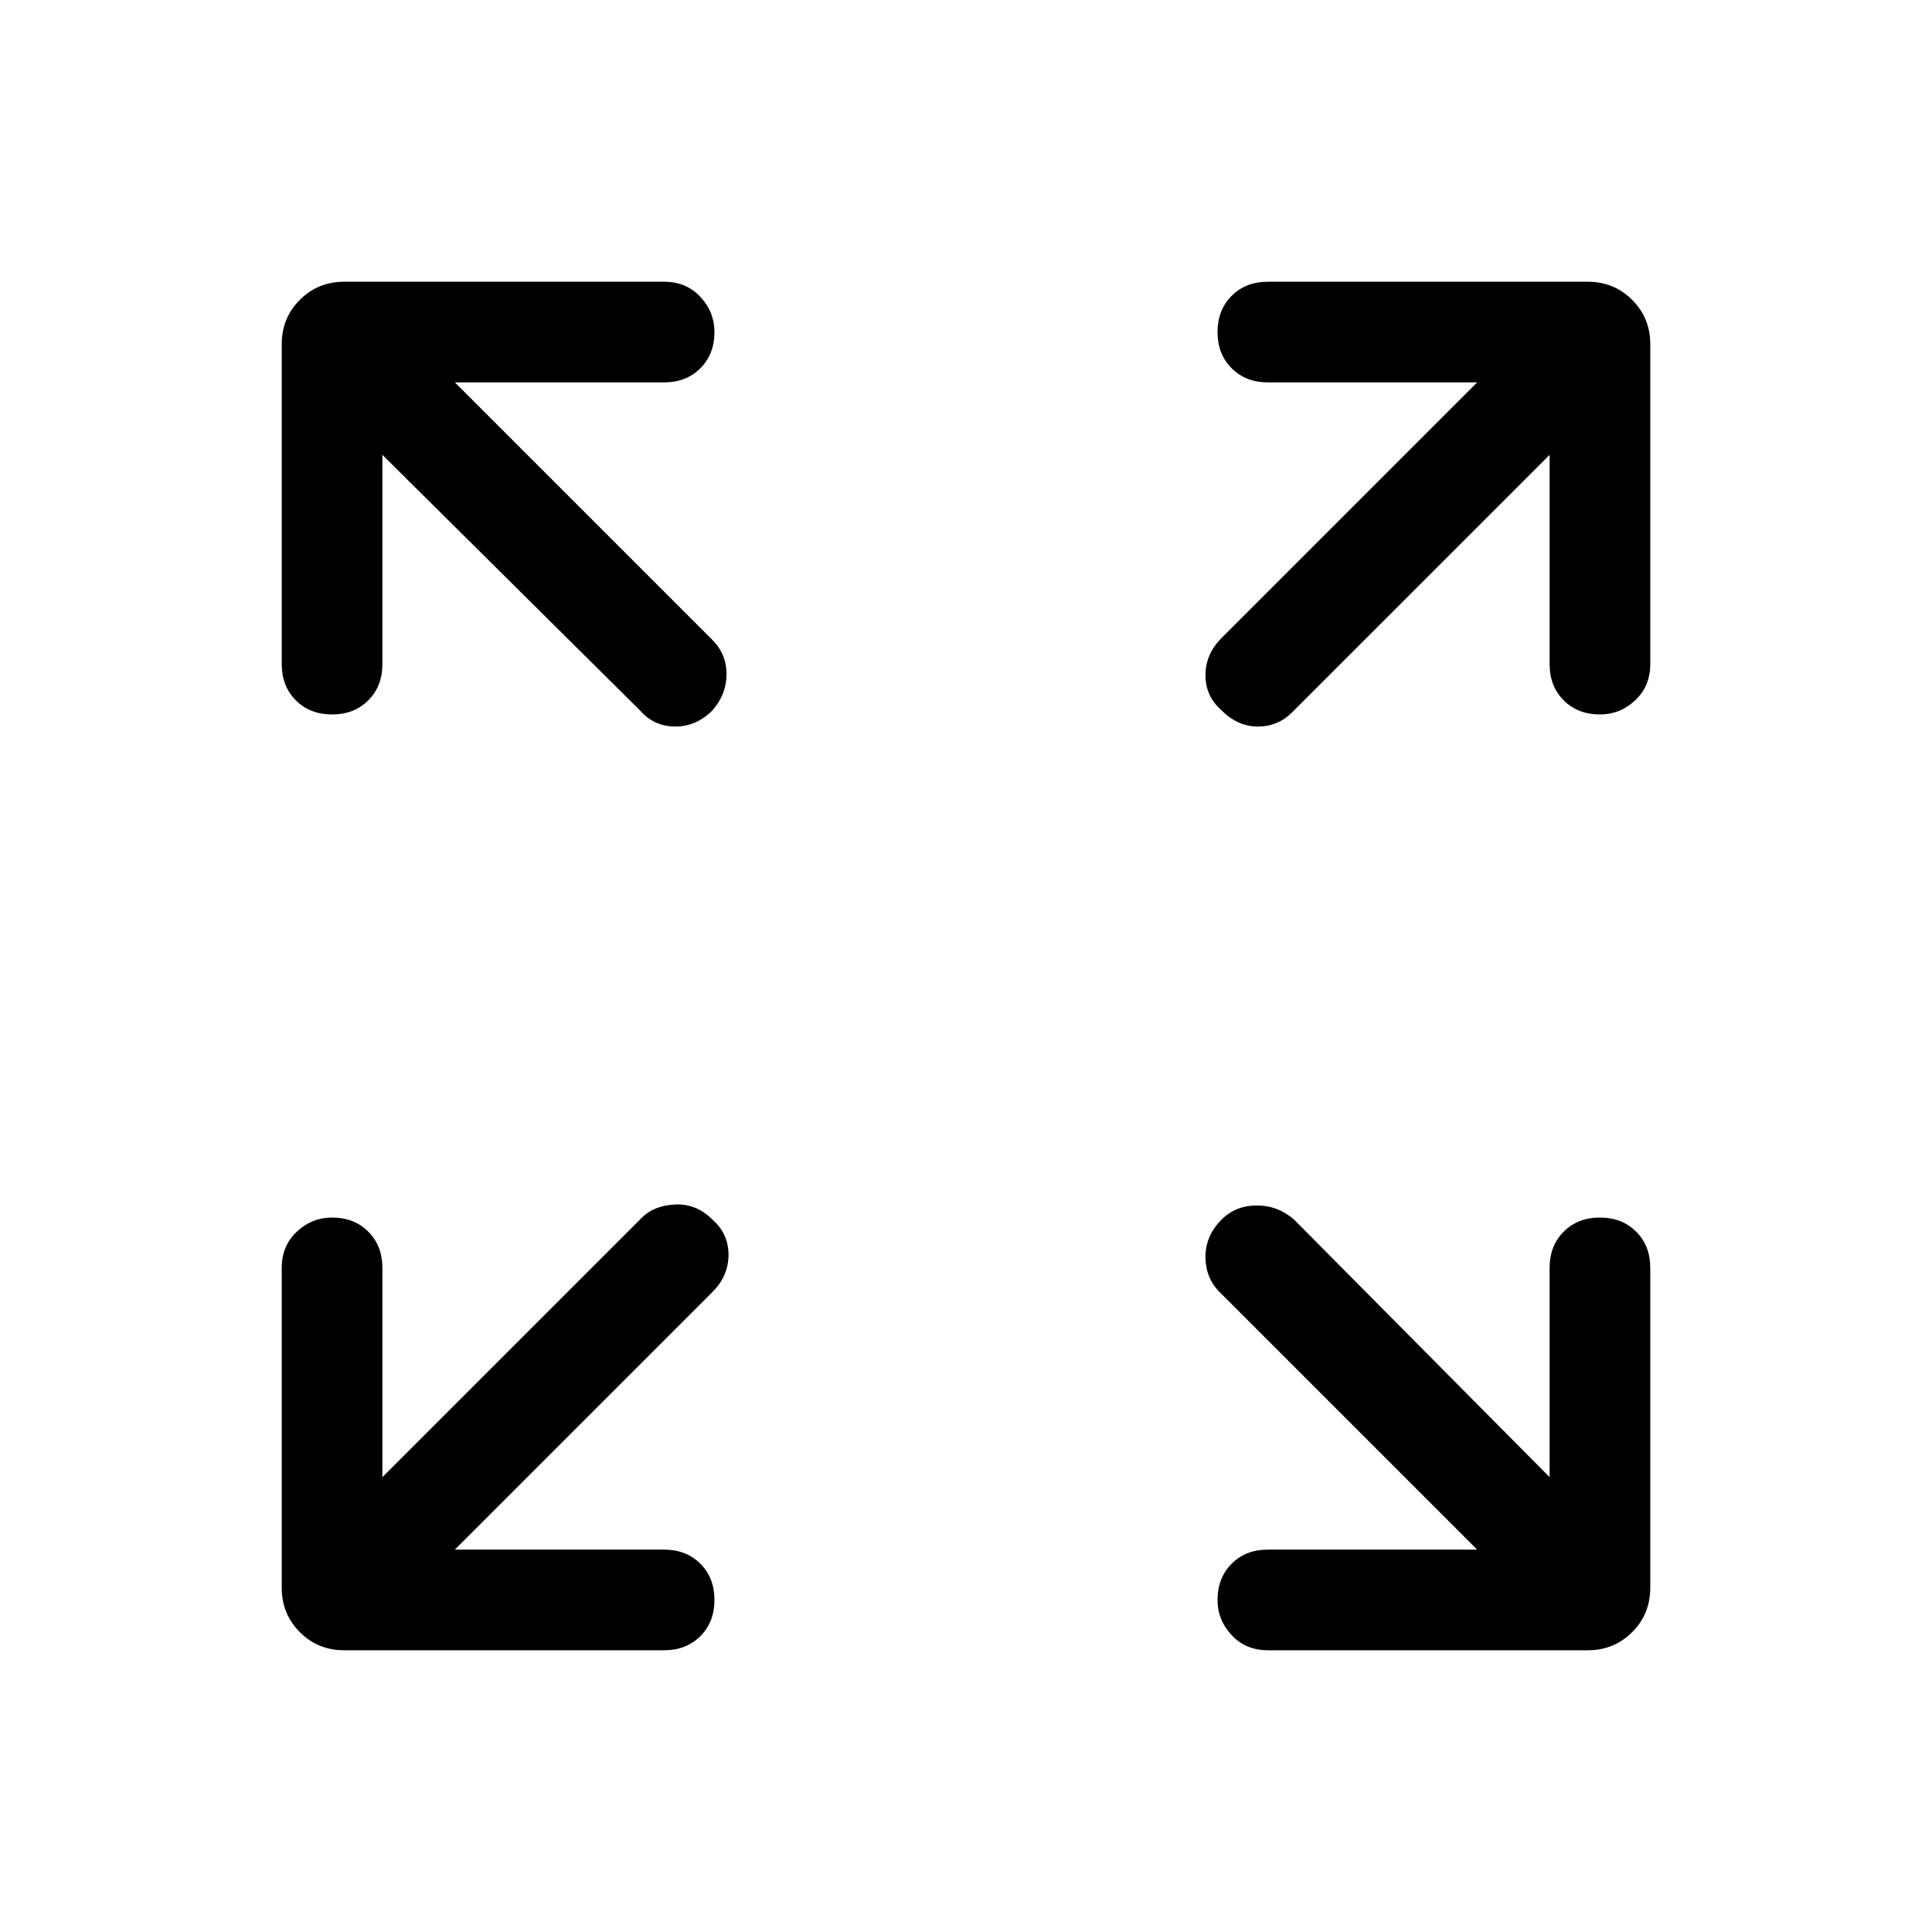 <svg xmlns="http://www.w3.org/2000/svg" height="40" width="40"><path d="M6.875 14.792Q6.417 14.792 6.125 14.5Q5.833 14.208 5.833 13.75V7.125Q5.833 6.583 6.208 6.208Q6.583 5.833 7.125 5.833H13.75Q14.208 5.833 14.5 6.146Q14.792 6.458 14.792 6.875Q14.792 7.333 14.5 7.625Q14.208 7.917 13.75 7.917H9.417L14.75 13.25Q15.042 13.542 15.042 13.958Q15.042 14.375 14.75 14.708Q14.417 15.042 13.979 15.042Q13.542 15.042 13.25 14.708L7.917 9.417V13.75Q7.917 14.208 7.625 14.5Q7.333 14.792 6.875 14.792ZM25.292 14.708Q24.958 14.417 24.958 13.979Q24.958 13.542 25.292 13.208L30.583 7.917H26.25Q25.792 7.917 25.5 7.625Q25.208 7.333 25.208 6.875Q25.208 6.417 25.5 6.125Q25.792 5.833 26.25 5.833H32.875Q33.417 5.833 33.792 6.208Q34.167 6.583 34.167 7.125V13.75Q34.167 14.208 33.854 14.5Q33.542 14.792 33.125 14.792Q32.667 14.792 32.375 14.5Q32.083 14.208 32.083 13.75V9.417L26.75 14.75Q26.458 15.042 26.042 15.042Q25.625 15.042 25.292 14.708ZM26.25 34.167Q25.792 34.167 25.5 33.854Q25.208 33.542 25.208 33.125Q25.208 32.667 25.5 32.375Q25.792 32.083 26.25 32.083H30.583L25.25 26.75Q24.958 26.458 24.958 26.021Q24.958 25.583 25.292 25.25Q25.583 24.958 26.021 24.958Q26.458 24.958 26.792 25.25L32.083 30.583V26.25Q32.083 25.792 32.375 25.5Q32.667 25.208 33.125 25.208Q33.583 25.208 33.875 25.5Q34.167 25.792 34.167 26.25V32.875Q34.167 33.417 33.792 33.792Q33.417 34.167 32.875 34.167ZM7.125 34.167Q6.583 34.167 6.208 33.792Q5.833 33.417 5.833 32.875V26.25Q5.833 25.792 6.146 25.5Q6.458 25.208 6.875 25.208Q7.333 25.208 7.625 25.5Q7.917 25.792 7.917 26.25V30.583L13.292 25.208Q13.542 24.958 13.979 24.938Q14.417 24.917 14.75 25.25Q15.083 25.542 15.083 25.979Q15.083 26.417 14.75 26.75L9.417 32.083H13.75Q14.208 32.083 14.5 32.375Q14.792 32.667 14.792 33.125Q14.792 33.583 14.5 33.875Q14.208 34.167 13.75 34.167Z"/></svg>